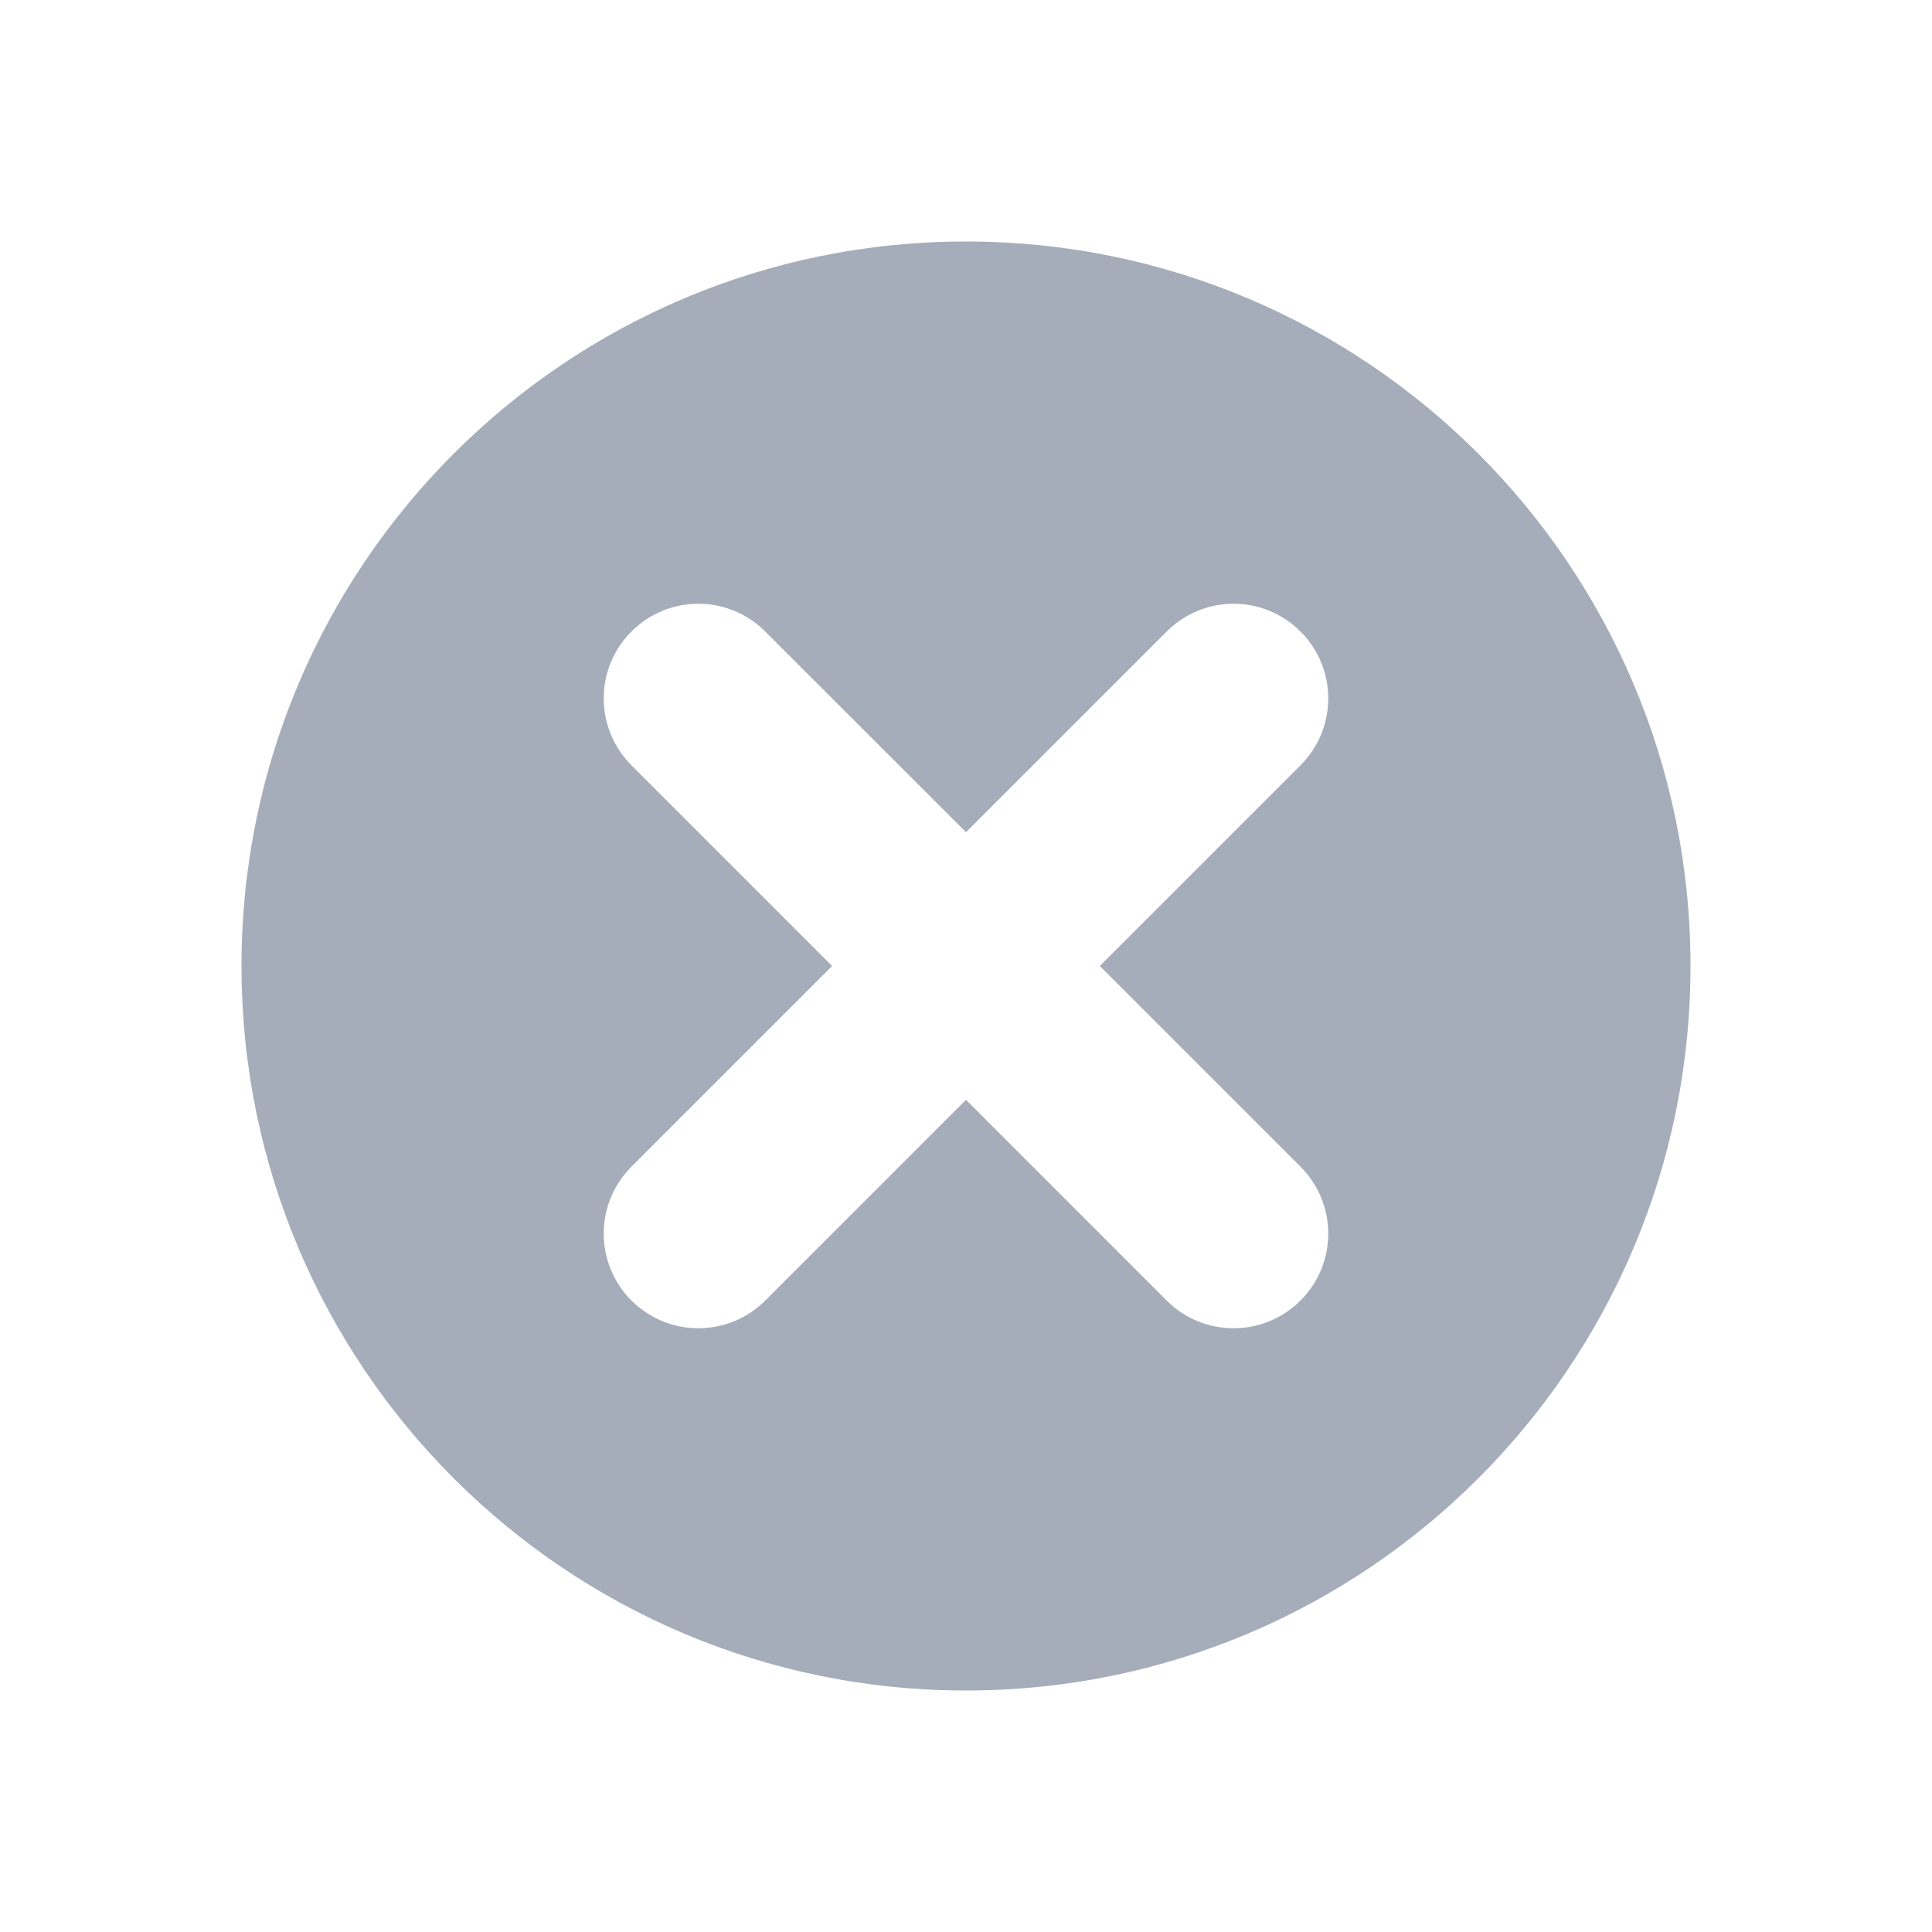 <?xml version="1.0" encoding="UTF-8"?>
<svg width="24px" height="24px" viewBox="0 0 24 24" version="1.1" xmlns="http://www.w3.org/2000/svg" xmlns:xlink="http://www.w3.org/1999/xlink">
    <!-- Generator: Sketch 50.2 (55047) - http://www.bohemiancoding.com/sketch -->
    <title>24x24</title>
    <desc>Created with Sketch.</desc>
    <defs></defs>
    <g id="24x24" stroke="none" stroke-width="1" fill="none" fill-rule="evenodd">
        <path d="M12,21 C7.029,21 3,16.971 3,12 C3,7.029 7.029,3 12,3 C16.971,3 21,7.029 21,12 C21,16.971 16.971,21 12,21 Z M16.155,14.493 L13.662,12 L16.155,9.507 C16.615,9.047 16.615,8.303 16.155,7.845 C15.696,7.385 14.953,7.385 14.493,7.845 L12,10.338 L9.506,7.845 C9.047,7.385 8.303,7.385 7.844,7.845 C7.385,8.303 7.385,9.047 7.844,9.507 L10.337,12 L7.844,14.493 C7.385,14.953 7.385,15.696 7.844,16.156 C8.074,16.385 8.374,16.5 8.675,16.5 C8.976,16.5 9.277,16.385 9.506,16.156 L12,13.662 L14.493,16.156 C14.722,16.385 15.023,16.5 15.324,16.5 C15.625,16.5 15.926,16.385 16.155,16.156 C16.615,15.696 16.615,14.953 16.155,14.493 Z" id="Mask" fill="#A5ADBA"></path>
    </g>
</svg>
